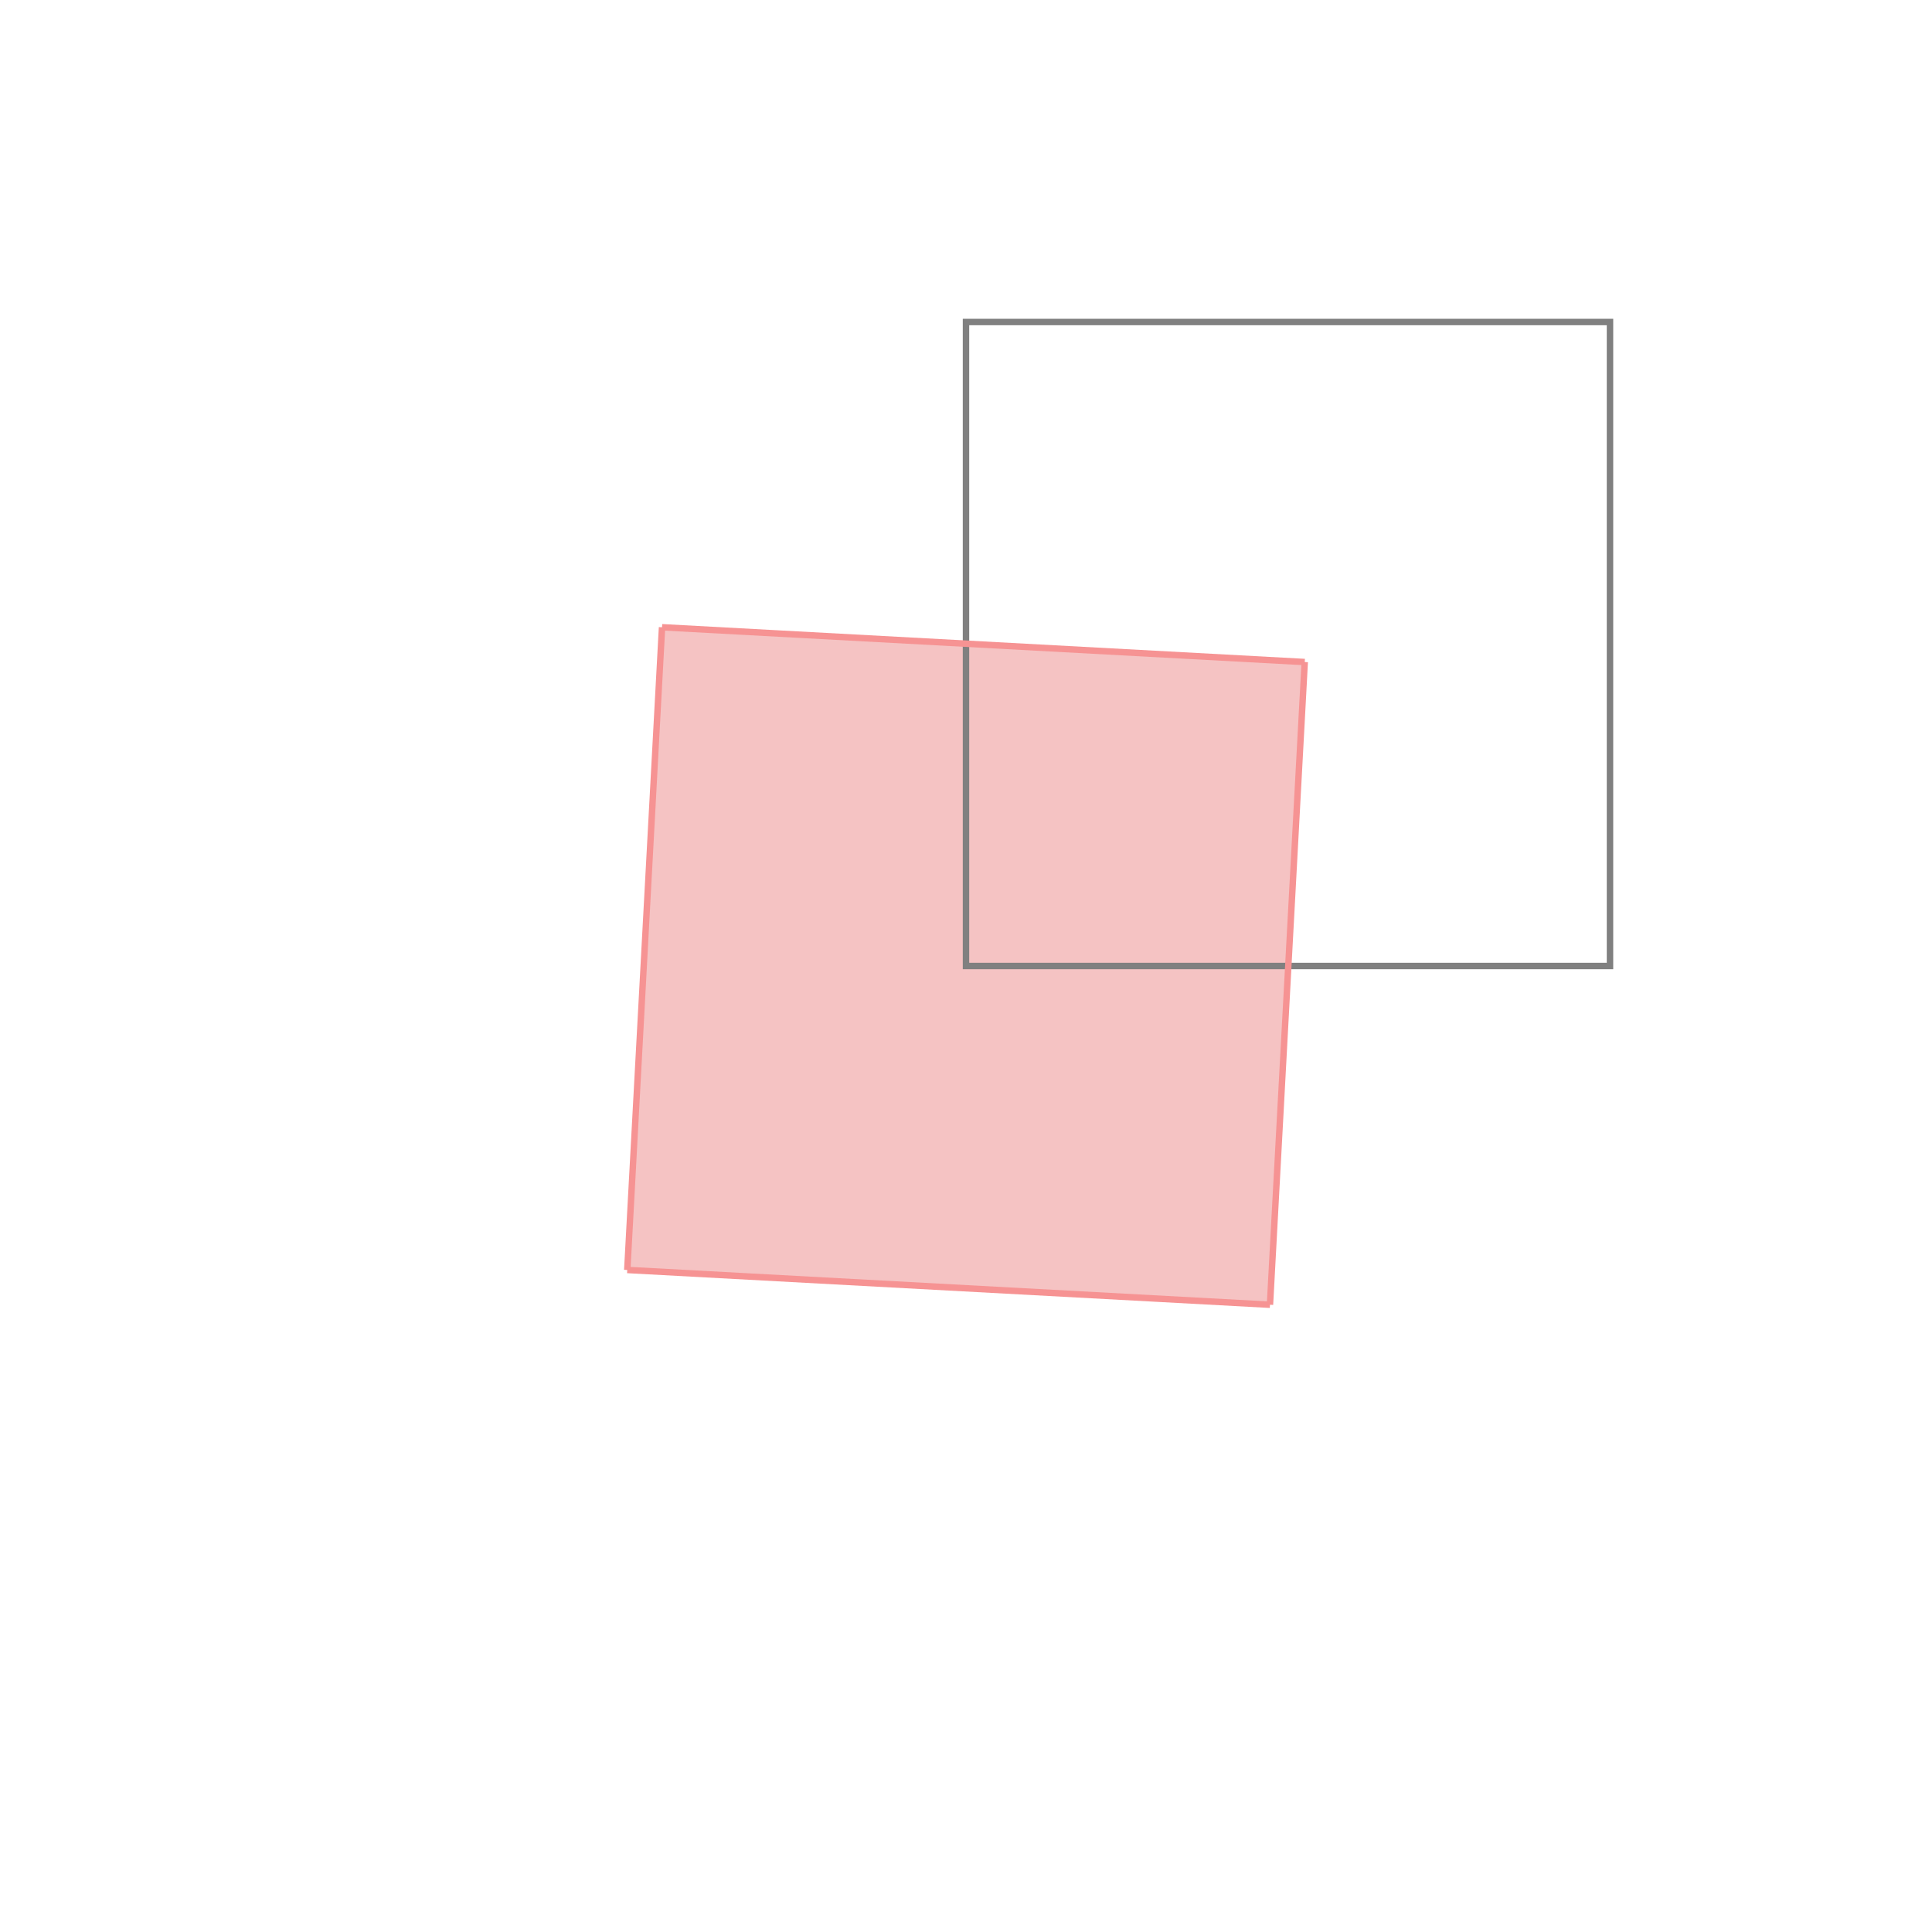 <svg xmlns="http://www.w3.org/2000/svg" viewBox="-1.5 -1.5 3 3">
<g transform="scale(1, -1)">
<path d="M0.472 -0.526 L0.526 0.472 L-0.472 0.526 L-0.526 -0.472 z " fill="rgb(245,195,195)" />
<path d="M0 0 L1 0 L1 1 L0 1  z" fill="none" stroke="rgb(128,128,128)" stroke-width="0.01" />
<line x1="0.472" y1="-0.526" x2="-0.526" y2="-0.472" style="stroke:rgb(246,147,147);stroke-width:0.01" />
<line x1="0.472" y1="-0.526" x2="0.526" y2="0.472" style="stroke:rgb(246,147,147);stroke-width:0.01" />
<line x1="-0.526" y1="-0.472" x2="-0.472" y2="0.526" style="stroke:rgb(246,147,147);stroke-width:0.01" />
<line x1="0.526" y1="0.472" x2="-0.472" y2="0.526" style="stroke:rgb(246,147,147);stroke-width:0.01" />
</g>
</svg>
